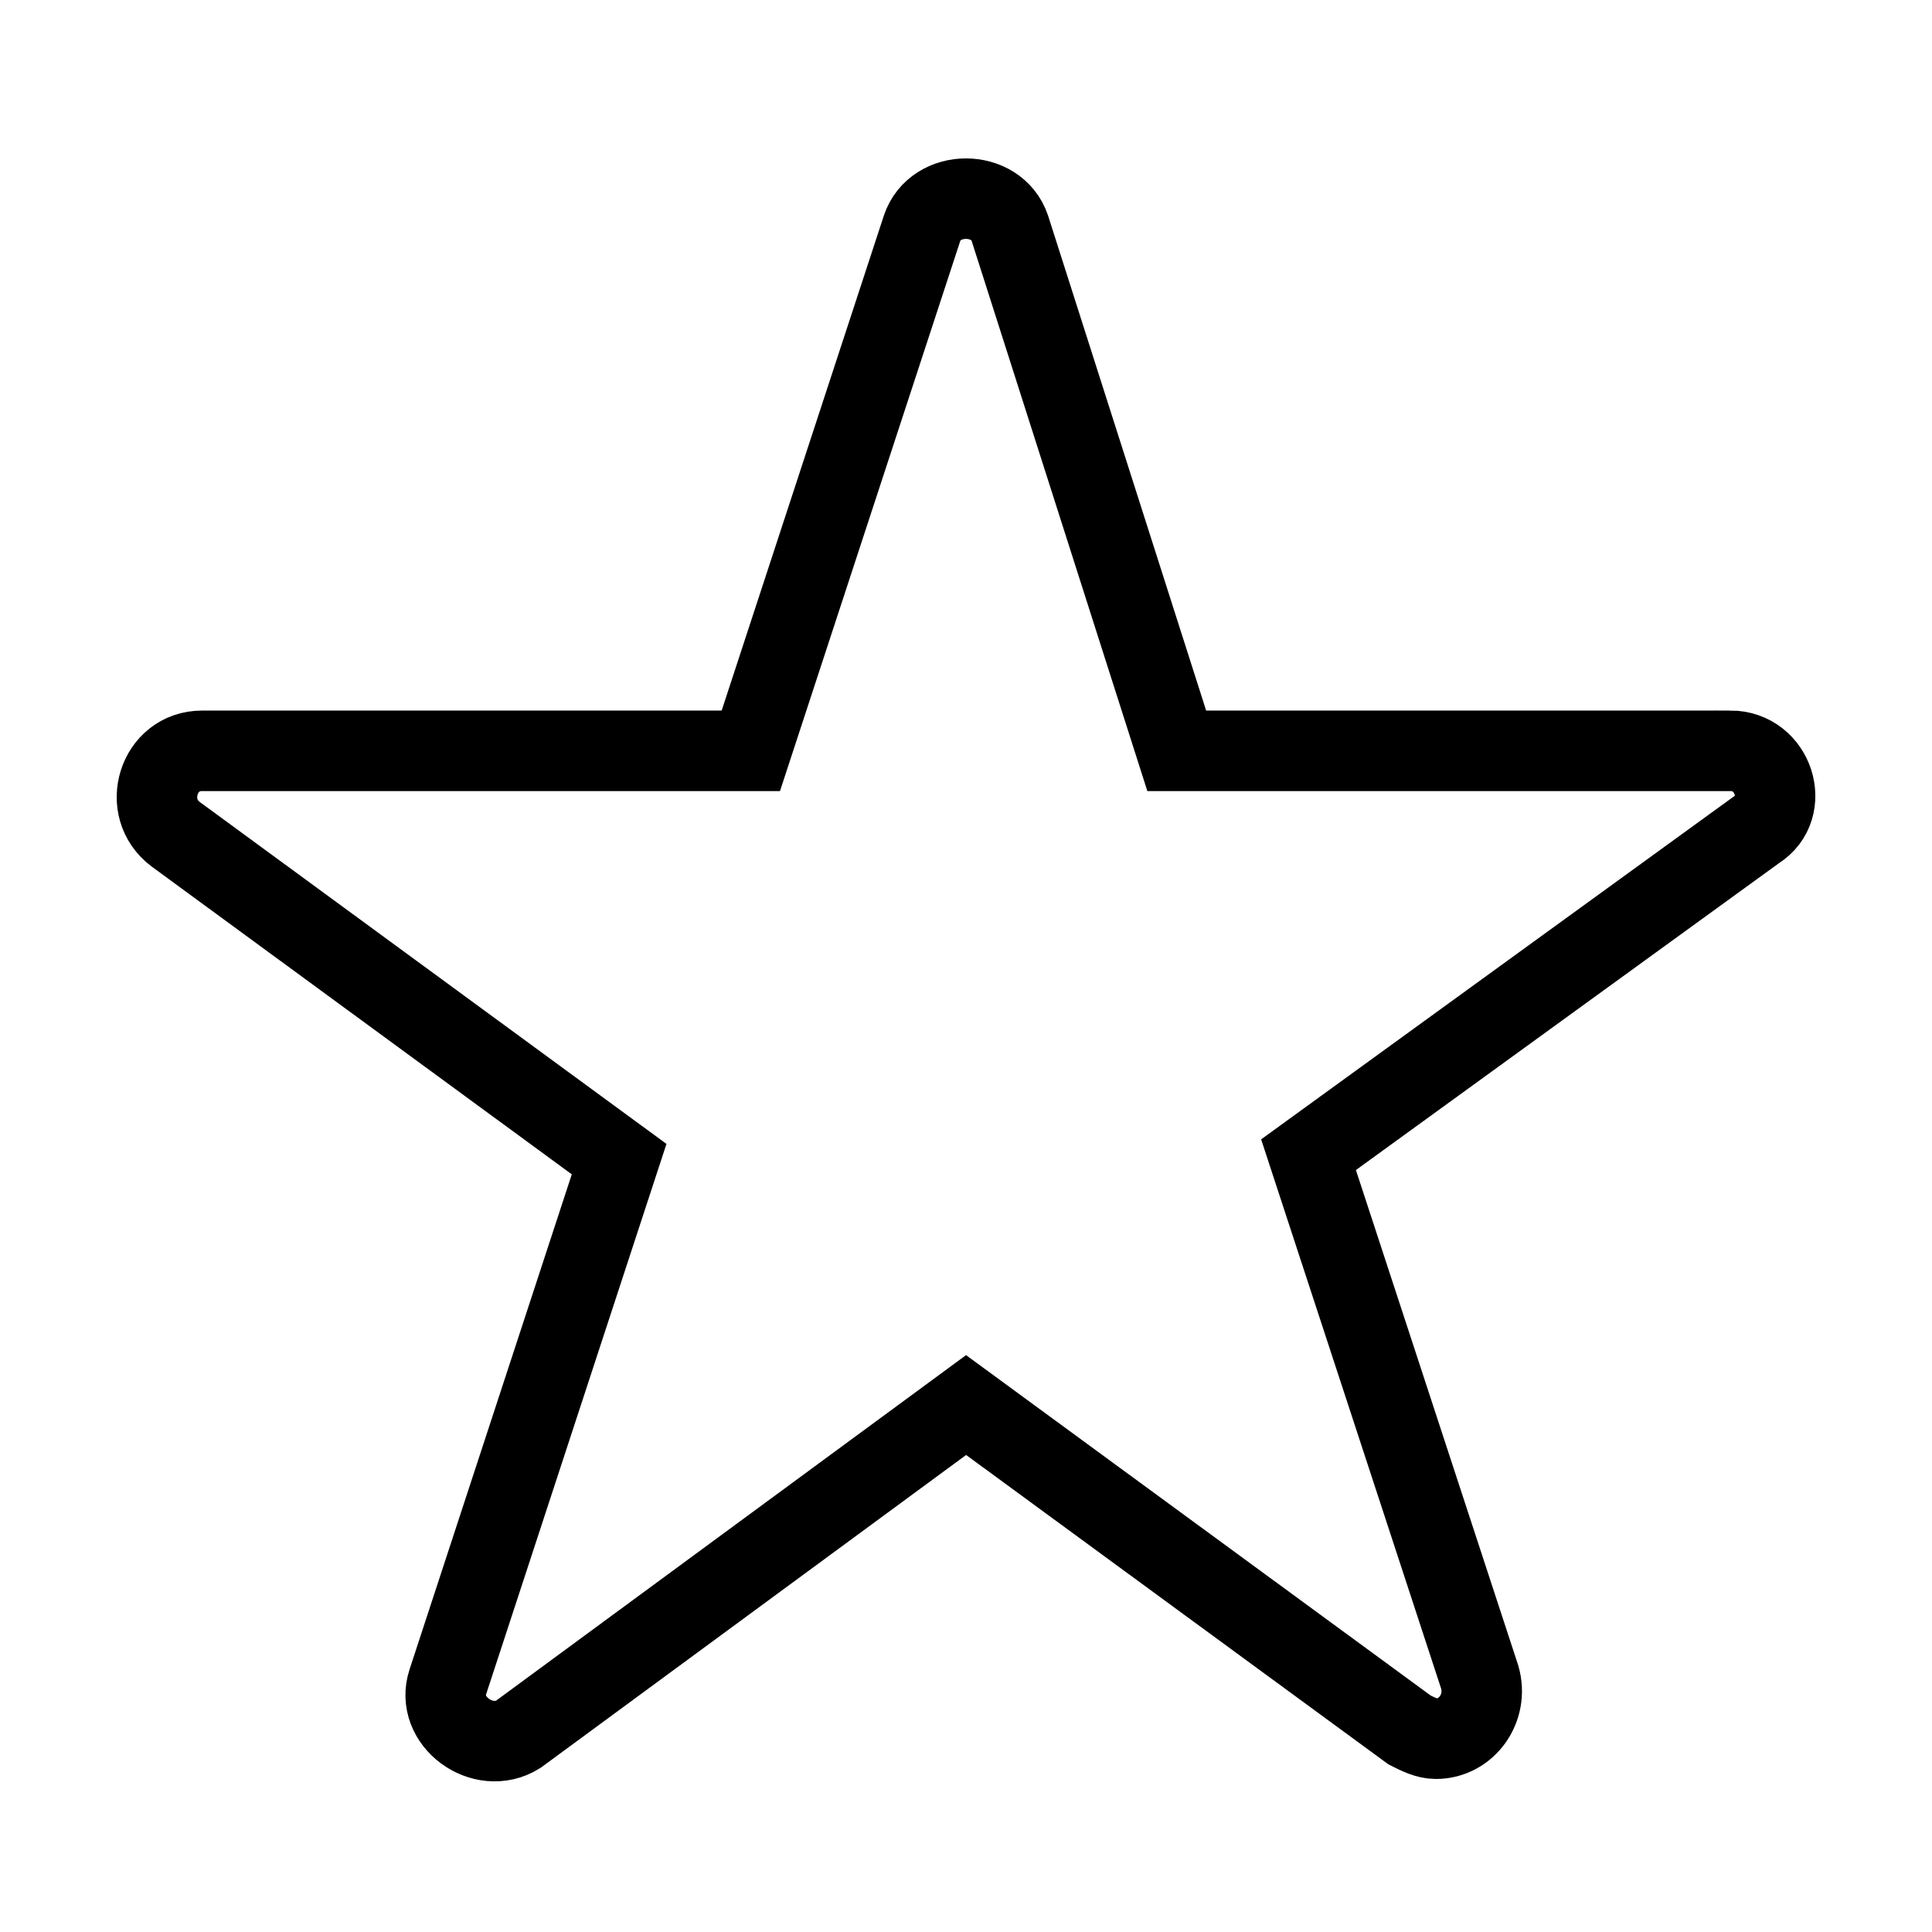 <svg
  xmlns="http://www.w3.org/2000/svg"
  width="24"
  height="24"
  viewBox="0 0 24 24"
  fill="none"
  stroke="currentColor"
  stroke-width="1"
>
  <path d="M21.491 9.327h-6.873l-2.073-6.491c-.164-.491-.927-.491-1.091 0L9.327 9.327H2.509c-.545 0-.764.709-.327 1.036l5.509 4.036-2.127 6.491c-.164.491.436.927.873.655l5.564-4.091 5.509 4.036c.109.055.218.109.327.109.382 0 .655-.382.545-.764l-2.127-6.491 5.564-4.036c.436-.273.218-.982-.327-.982z" />
</svg>
